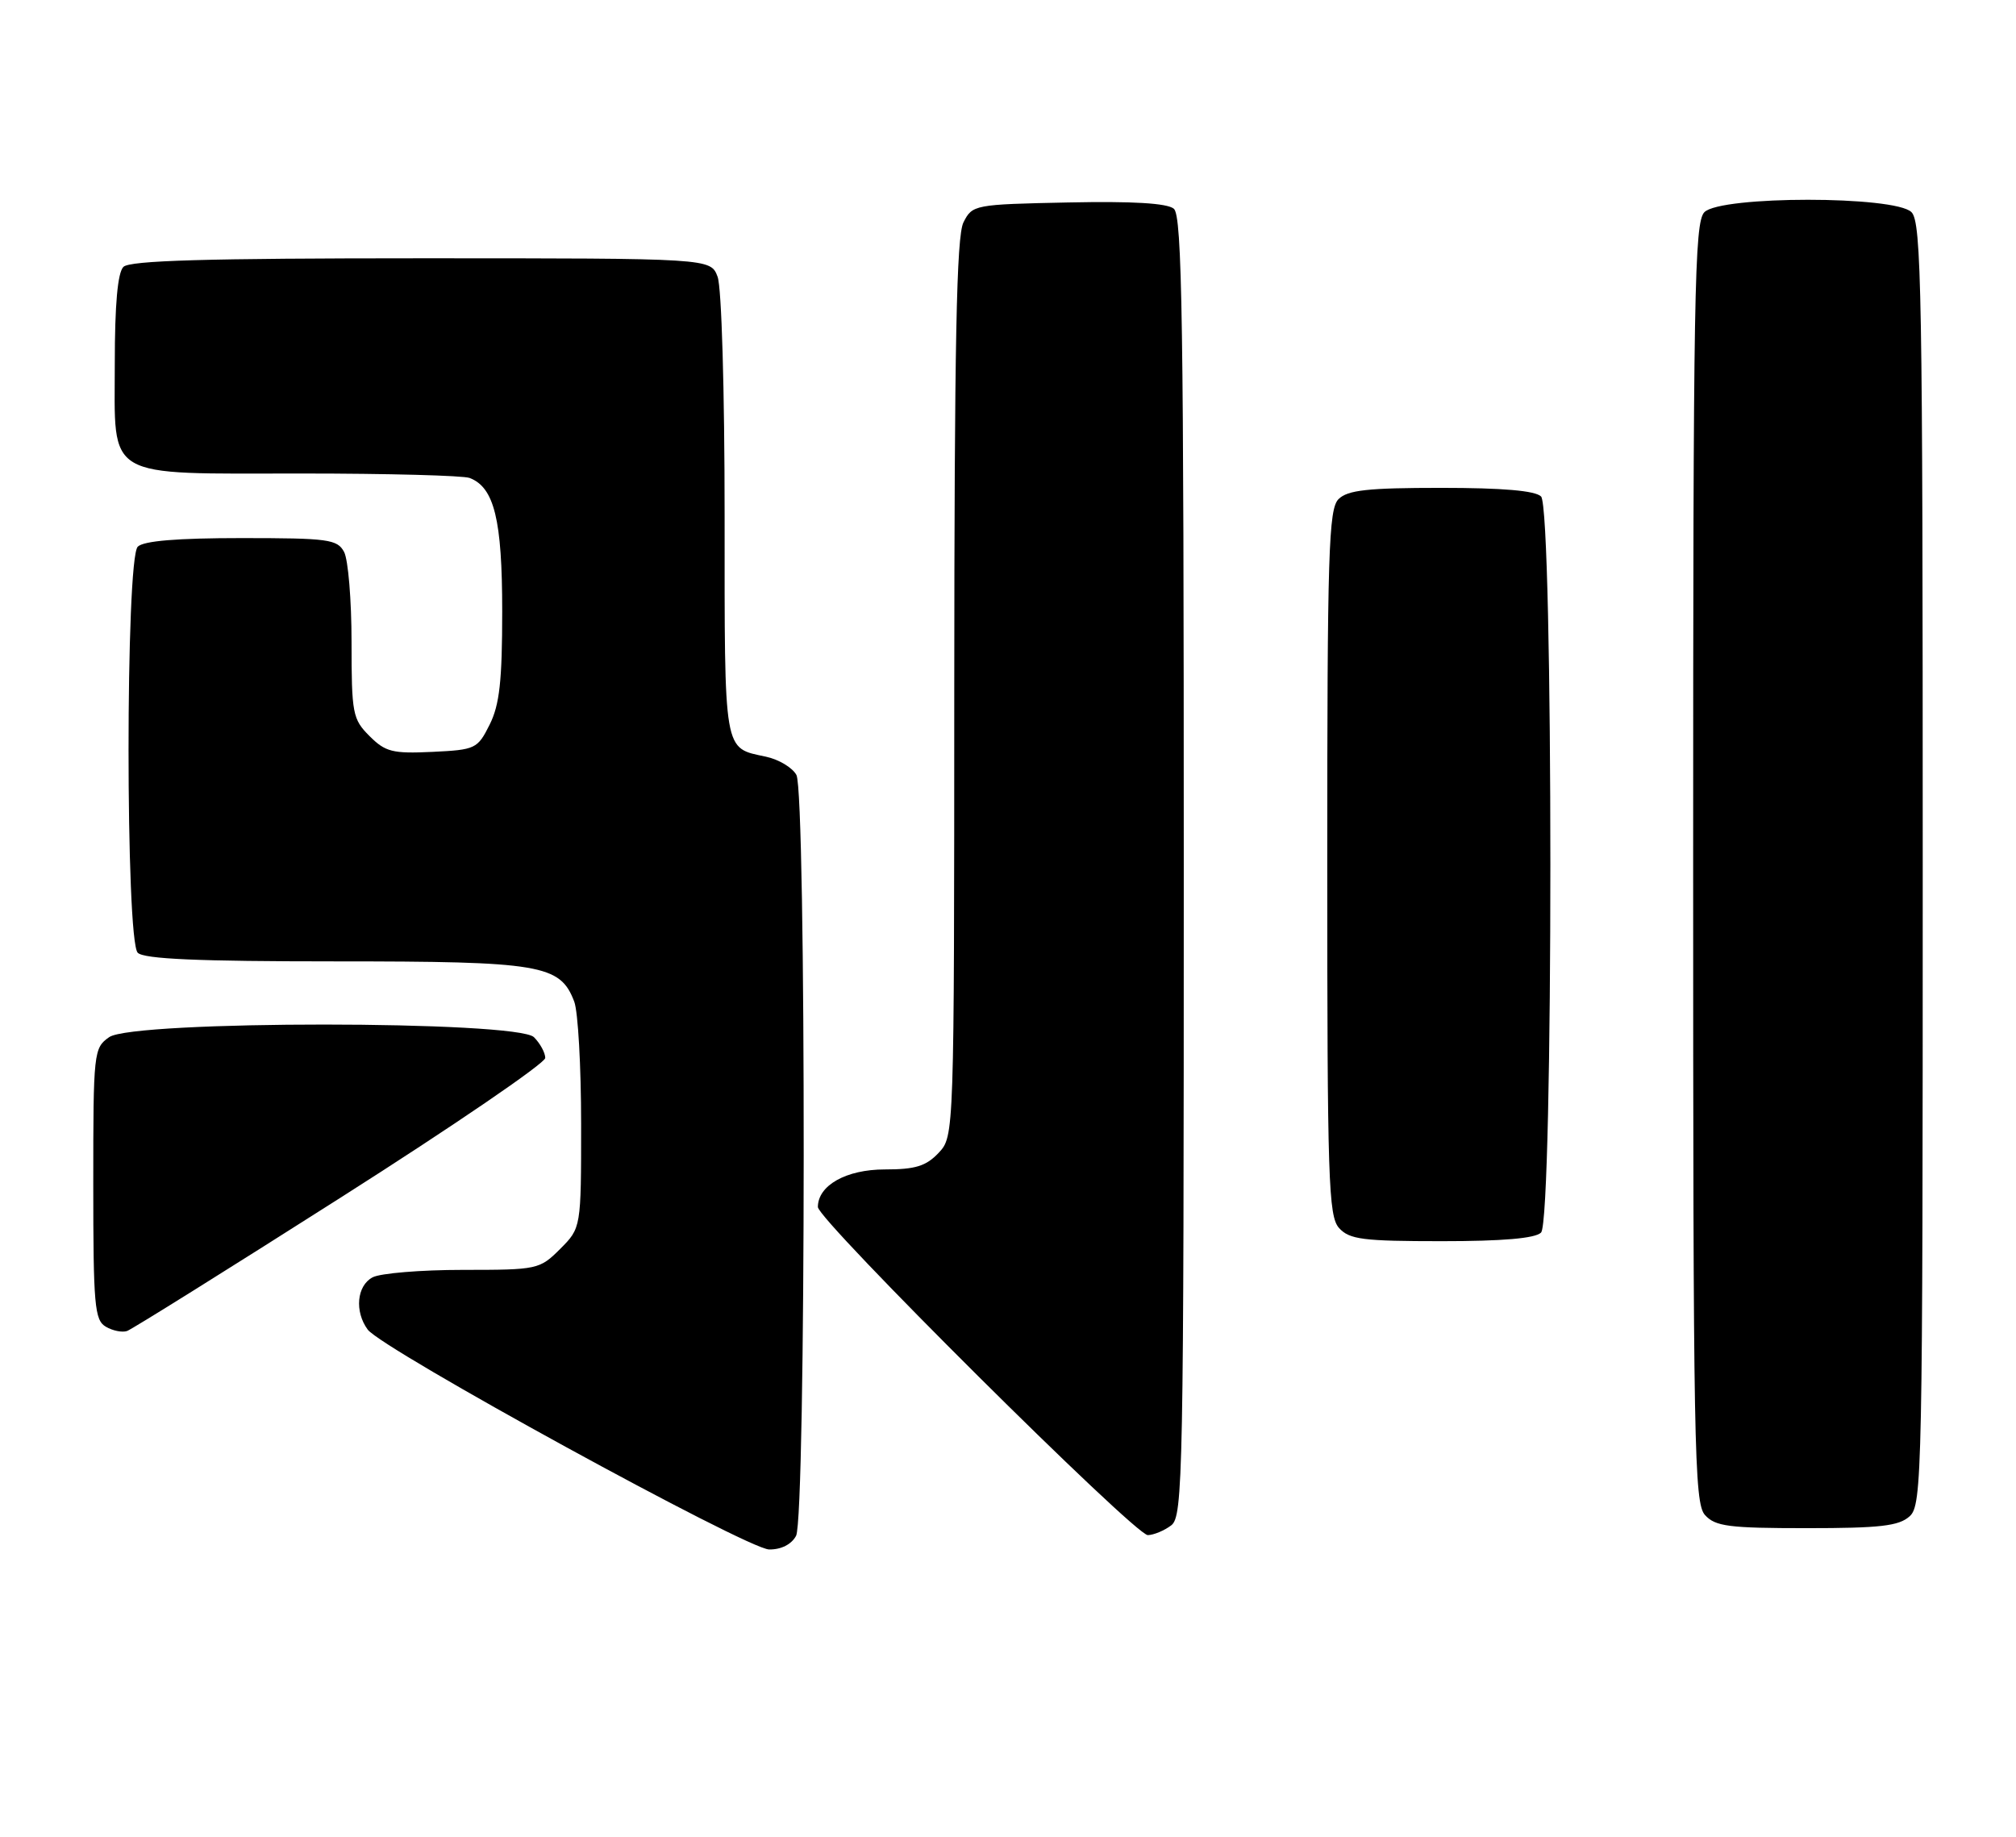<?xml version="1.0" encoding="UTF-8" standalone="no"?>
<!DOCTYPE svg PUBLIC "-//W3C//DTD SVG 1.1//EN" "http://www.w3.org/Graphics/SVG/1.1/DTD/svg11.dtd" >
<svg xmlns="http://www.w3.org/2000/svg" xmlns:xlink="http://www.w3.org/1999/xlink" version="1.1" viewBox="0 0 281 256">
 <g >
 <path fill="currentColor"
d=" M 110.96 214.07 C 112.35 211.47 112.39 110.60 111.01 108.02 C 110.46 107.00 108.55 105.85 106.76 105.47 C 100.80 104.19 101.00 105.36 101.00 71.94 C 101.00 54.34 100.58 40.03 100.02 38.57 C 99.05 36.00 99.05 36.00 58.72 36.00 C 28.69 36.00 18.09 36.31 17.20 37.20 C 16.40 38.00 16.00 42.45 16.00 50.64 C 16.00 67.02 14.26 66.00 42.14 66.00 C 54.07 66.00 64.56 66.28 65.46 66.62 C 68.90 67.94 70.00 72.44 70.00 85.20 C 70.00 94.91 69.63 98.24 68.25 101.00 C 66.56 104.38 66.28 104.51 60.25 104.80 C 54.71 105.06 53.72 104.81 51.50 102.59 C 49.15 100.24 49.00 99.47 49.00 89.48 C 49.00 83.64 48.53 78.00 47.96 76.93 C 47.02 75.17 45.76 75.00 33.66 75.00 C 24.68 75.00 20.01 75.39 19.20 76.20 C 17.49 77.91 17.49 131.09 19.20 132.80 C 20.07 133.67 27.59 134.00 46.75 134.00 C 75.44 134.00 78.08 134.44 80.04 139.61 C 80.57 141.00 81.00 148.66 81.00 156.64 C 81.00 171.15 81.00 171.15 78.08 174.08 C 75.21 176.94 74.94 177.00 64.51 177.00 C 58.66 177.00 53.00 177.47 51.93 178.04 C 49.73 179.21 49.40 182.80 51.25 185.32 C 53.26 188.06 104.17 215.95 107.21 215.97 C 108.89 215.99 110.32 215.26 110.96 214.07 Z  M 163.25 212.61 C 164.89 211.36 165.00 205.80 165.00 120.76 C 165.00 44.76 164.78 30.06 163.61 29.09 C 162.68 28.32 157.87 28.03 148.89 28.22 C 135.79 28.49 135.53 28.54 134.29 31.00 C 133.32 32.93 133.03 47.65 133.01 95.94 C 133.00 158.37 133.00 158.37 130.83 160.69 C 129.08 162.54 127.60 163.00 123.33 163.00 C 117.95 163.00 114.00 165.22 114.00 168.24 C 114.00 170.05 158.21 214.01 159.99 213.97 C 160.82 213.95 162.29 213.34 163.25 212.61 Z  M 266.17 211.35 C 267.92 209.77 268.00 205.63 268.00 120.42 C 268.00 40.59 267.83 30.98 266.43 29.57 C 264.13 27.27 239.87 27.27 237.57 29.57 C 236.17 30.98 236.00 40.58 236.00 120.24 C 236.00 201.75 236.14 209.50 237.65 211.17 C 239.09 212.76 240.97 213.00 251.83 213.00 C 262.07 213.00 264.67 212.70 266.17 211.35 Z  M 47.46 166.94 C 63.16 156.96 76.00 148.19 76.00 147.46 C 76.00 146.74 75.29 145.44 74.43 144.57 C 72.09 142.23 18.57 142.21 15.22 144.56 C 13.06 146.07 13.00 146.62 13.00 165.01 C 13.00 181.94 13.18 184.01 14.75 184.92 C 15.71 185.49 17.04 185.75 17.71 185.52 C 18.37 185.29 31.76 176.93 47.46 166.94 Z  M 214.80 171.80 C 216.53 170.07 216.53 70.93 214.80 69.20 C 213.99 68.39 209.44 68.00 200.87 68.00 C 190.63 68.00 187.84 68.31 186.57 69.57 C 185.19 70.96 185.00 76.94 185.00 120.24 C 185.00 164.53 185.16 169.52 186.65 171.17 C 188.09 172.76 189.97 173.00 200.95 173.00 C 209.46 173.00 213.99 172.61 214.80 171.80 Z "/>
</g>
</svg>